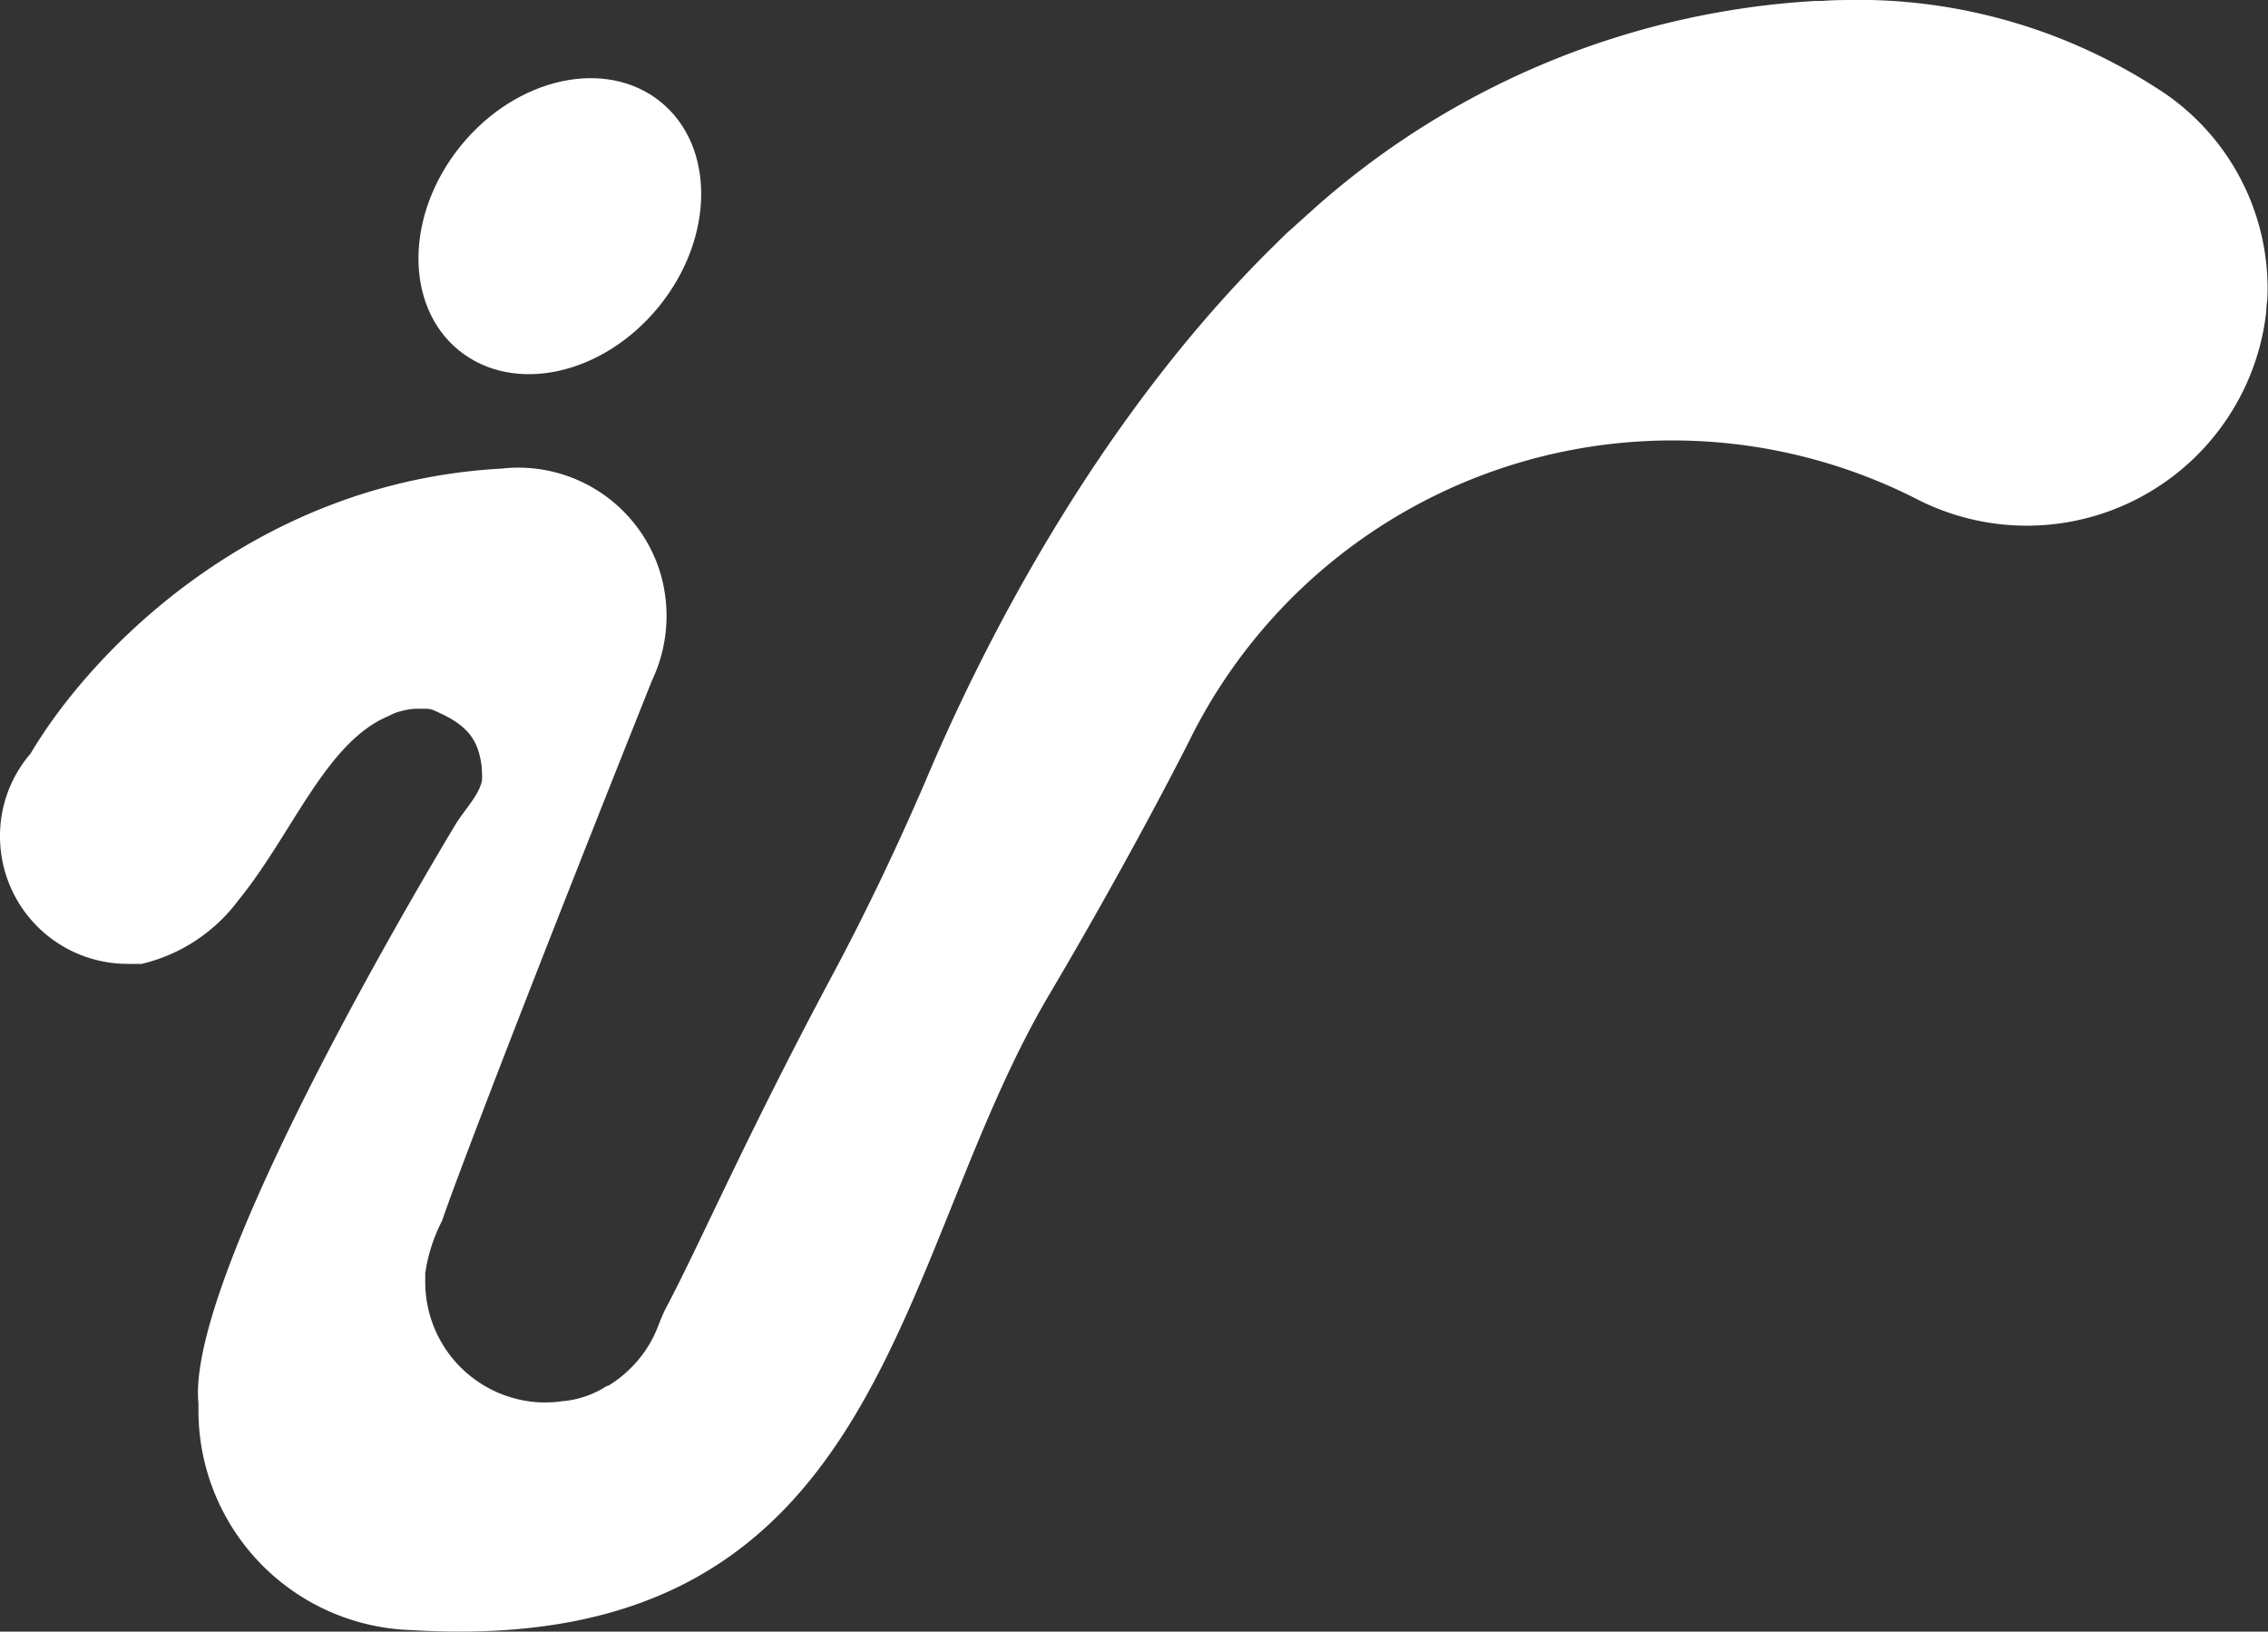 <svg xmlns="http://www.w3.org/2000/svg" viewBox="0 0 160 115.11"><rect x="0" y="0" width="160" height="115.11" fill="#333333" stroke="none"/><defs><style>.cls-1{fill:#fff;}</style></defs><g id="Layer_2" data-name="Layer 2"><g id="Layer_2-2" data-name="Layer 2"><path class="cls-1" d="M152.11,6.19a39.37,39.37,0,0,0-4.86-2.66h0A38.81,38.81,0,0,0,132,0h-1c-.84,0-1.67,0-2.49.07l-.5,0A58.25,58.25,0,0,0,93.6,13.93l-.54.47c-.76.67-1.5,1.35-2.23,2-.24.22-.47.45-.7.68C77,29.89,68.89,46.54,65.25,55.2c-2,4.63-4.15,9.15-6.52,13.58-6.22,11.64-9.36,19-11.75,23.5-.21.4-.37.82-.54,1.24a8.27,8.27,0,0,1-1.77,2.82,8.47,8.47,0,0,1-1.77,1.43l-.08,0a6.78,6.78,0,0,1-3,1.07h-.07a7.84,7.84,0,0,1-1.29.1h-.27A8.5,8.5,0,0,1,30,90.5c0-.23,0-.46,0-.68v0a11.71,11.71,0,0,1,1.18-3.68s0,0,0,0h0c.2-.58.43-1.22.68-1.9C36.15,72.62,46,48,46,48h0a10.65,10.65,0,0,0,.58-7.59,10.47,10.47,0,0,0-11.21-7.35C18.09,34,6.52,45.79,2.16,53.16A8.9,8.9,0,0,0,0,59a9,9,0,0,0,9,9c.31,0,.62,0,.92,0H10a11.93,11.93,0,0,0,6.85-4.53C20.63,58.83,23,52.32,27.45,50.5a3.37,3.37,0,0,1,.93-.35A4.15,4.15,0,0,1,29.5,50H30a1.49,1.49,0,0,1,.73.17c2.05.89,2.89,1.82,3.19,3.51a4.47,4.47,0,0,1,.08.82,3.43,3.43,0,0,1,0,.56c-.18,1-1.18,2-1.87,3.11h0C26.92,66.86,13.19,90.87,14,99h0c0,.17,0,.33,0,.5A15.5,15.5,0,0,0,29,115h0c33.78,2.06,33.8-26,45.12-45,5-8.47,8.55-15.32,9.58-17.34l.28-.56v0l0,0v0a38,38,0,0,1,51.3-16.86,17,17,0,0,0,24.6-13.27c0-.35.06-.7.08-1A16.7,16.7,0,0,0,152.11,6.19Z"/><ellipse class="cls-1" cx="39.49" cy="15.96" rx="11.29" ry="9" transform="translate(2.21 36.55) rotate(-50.92)"/></g></g></svg>